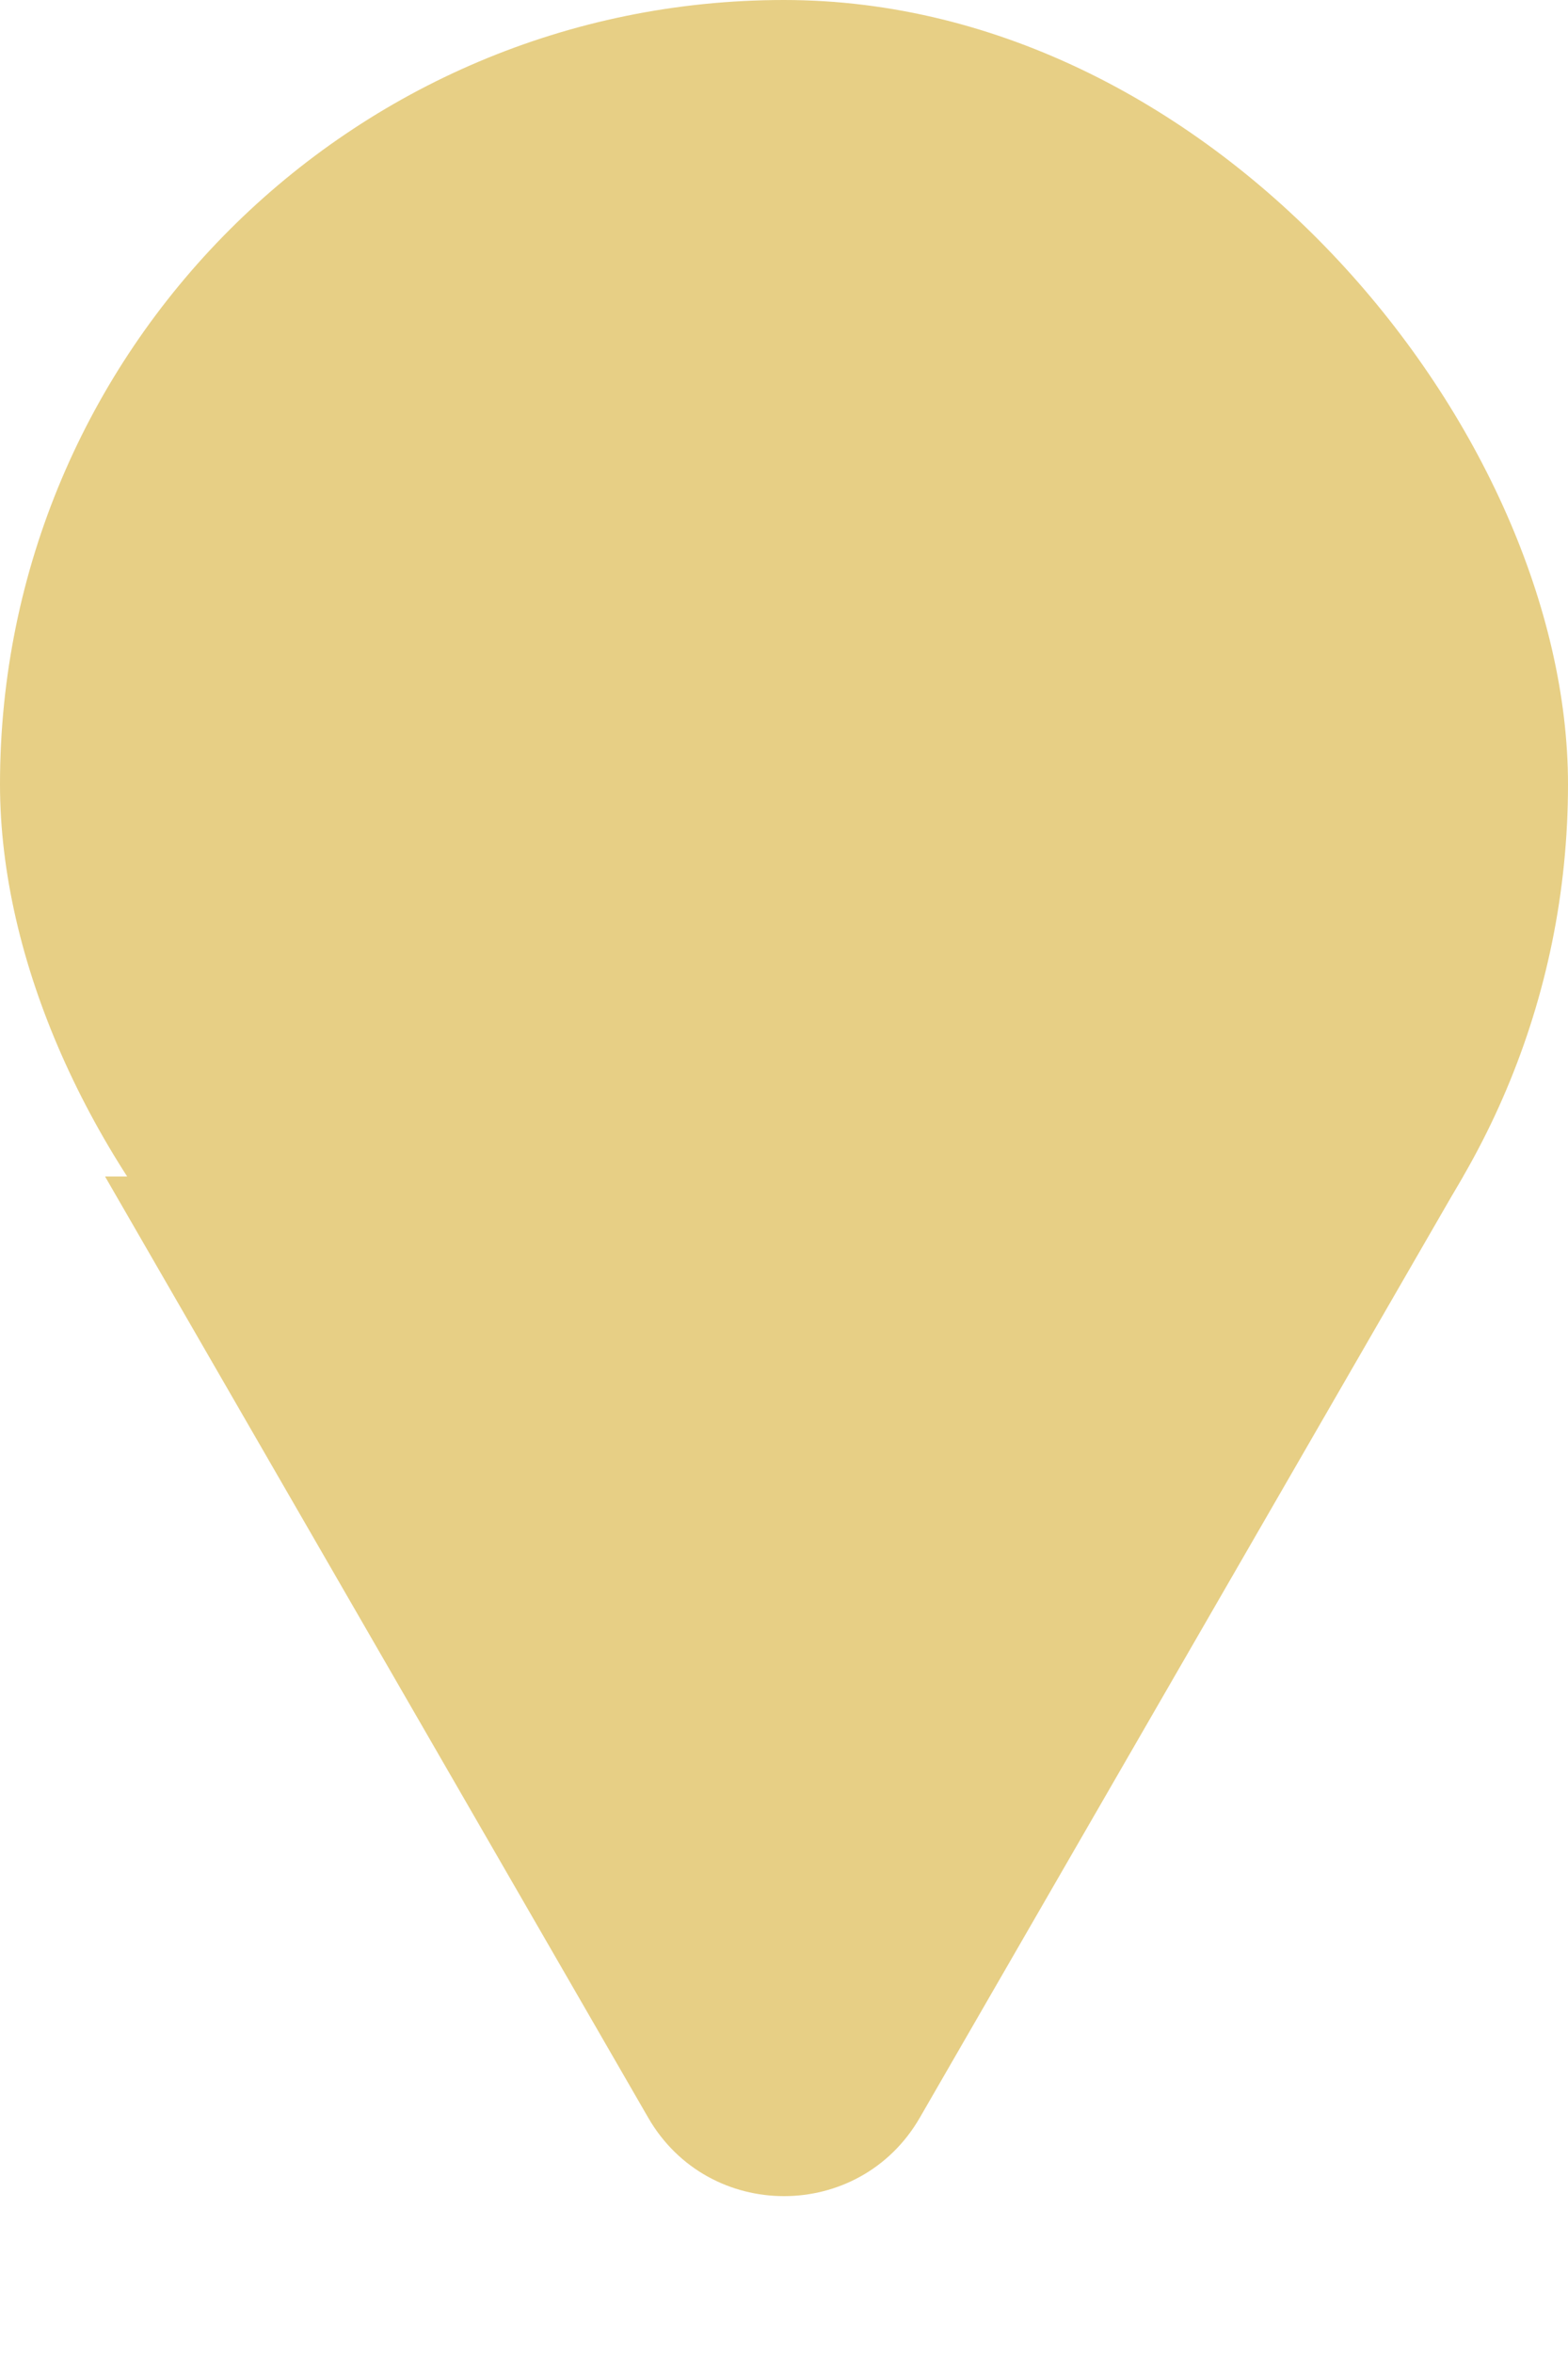 <svg width="100" height="150" viewBox="0 0 100 150" fill="none" xmlns="http://www.w3.org/2000/svg">
<path d="M41.34 135C45.189 141.667 54.812 141.667 58.661 135L93.302 75H6.699L41.34 135Z" fill="#E7CF85"/>
<rect width="100" height="100" rx="50" fill="#E7CF85"/>
</svg>

